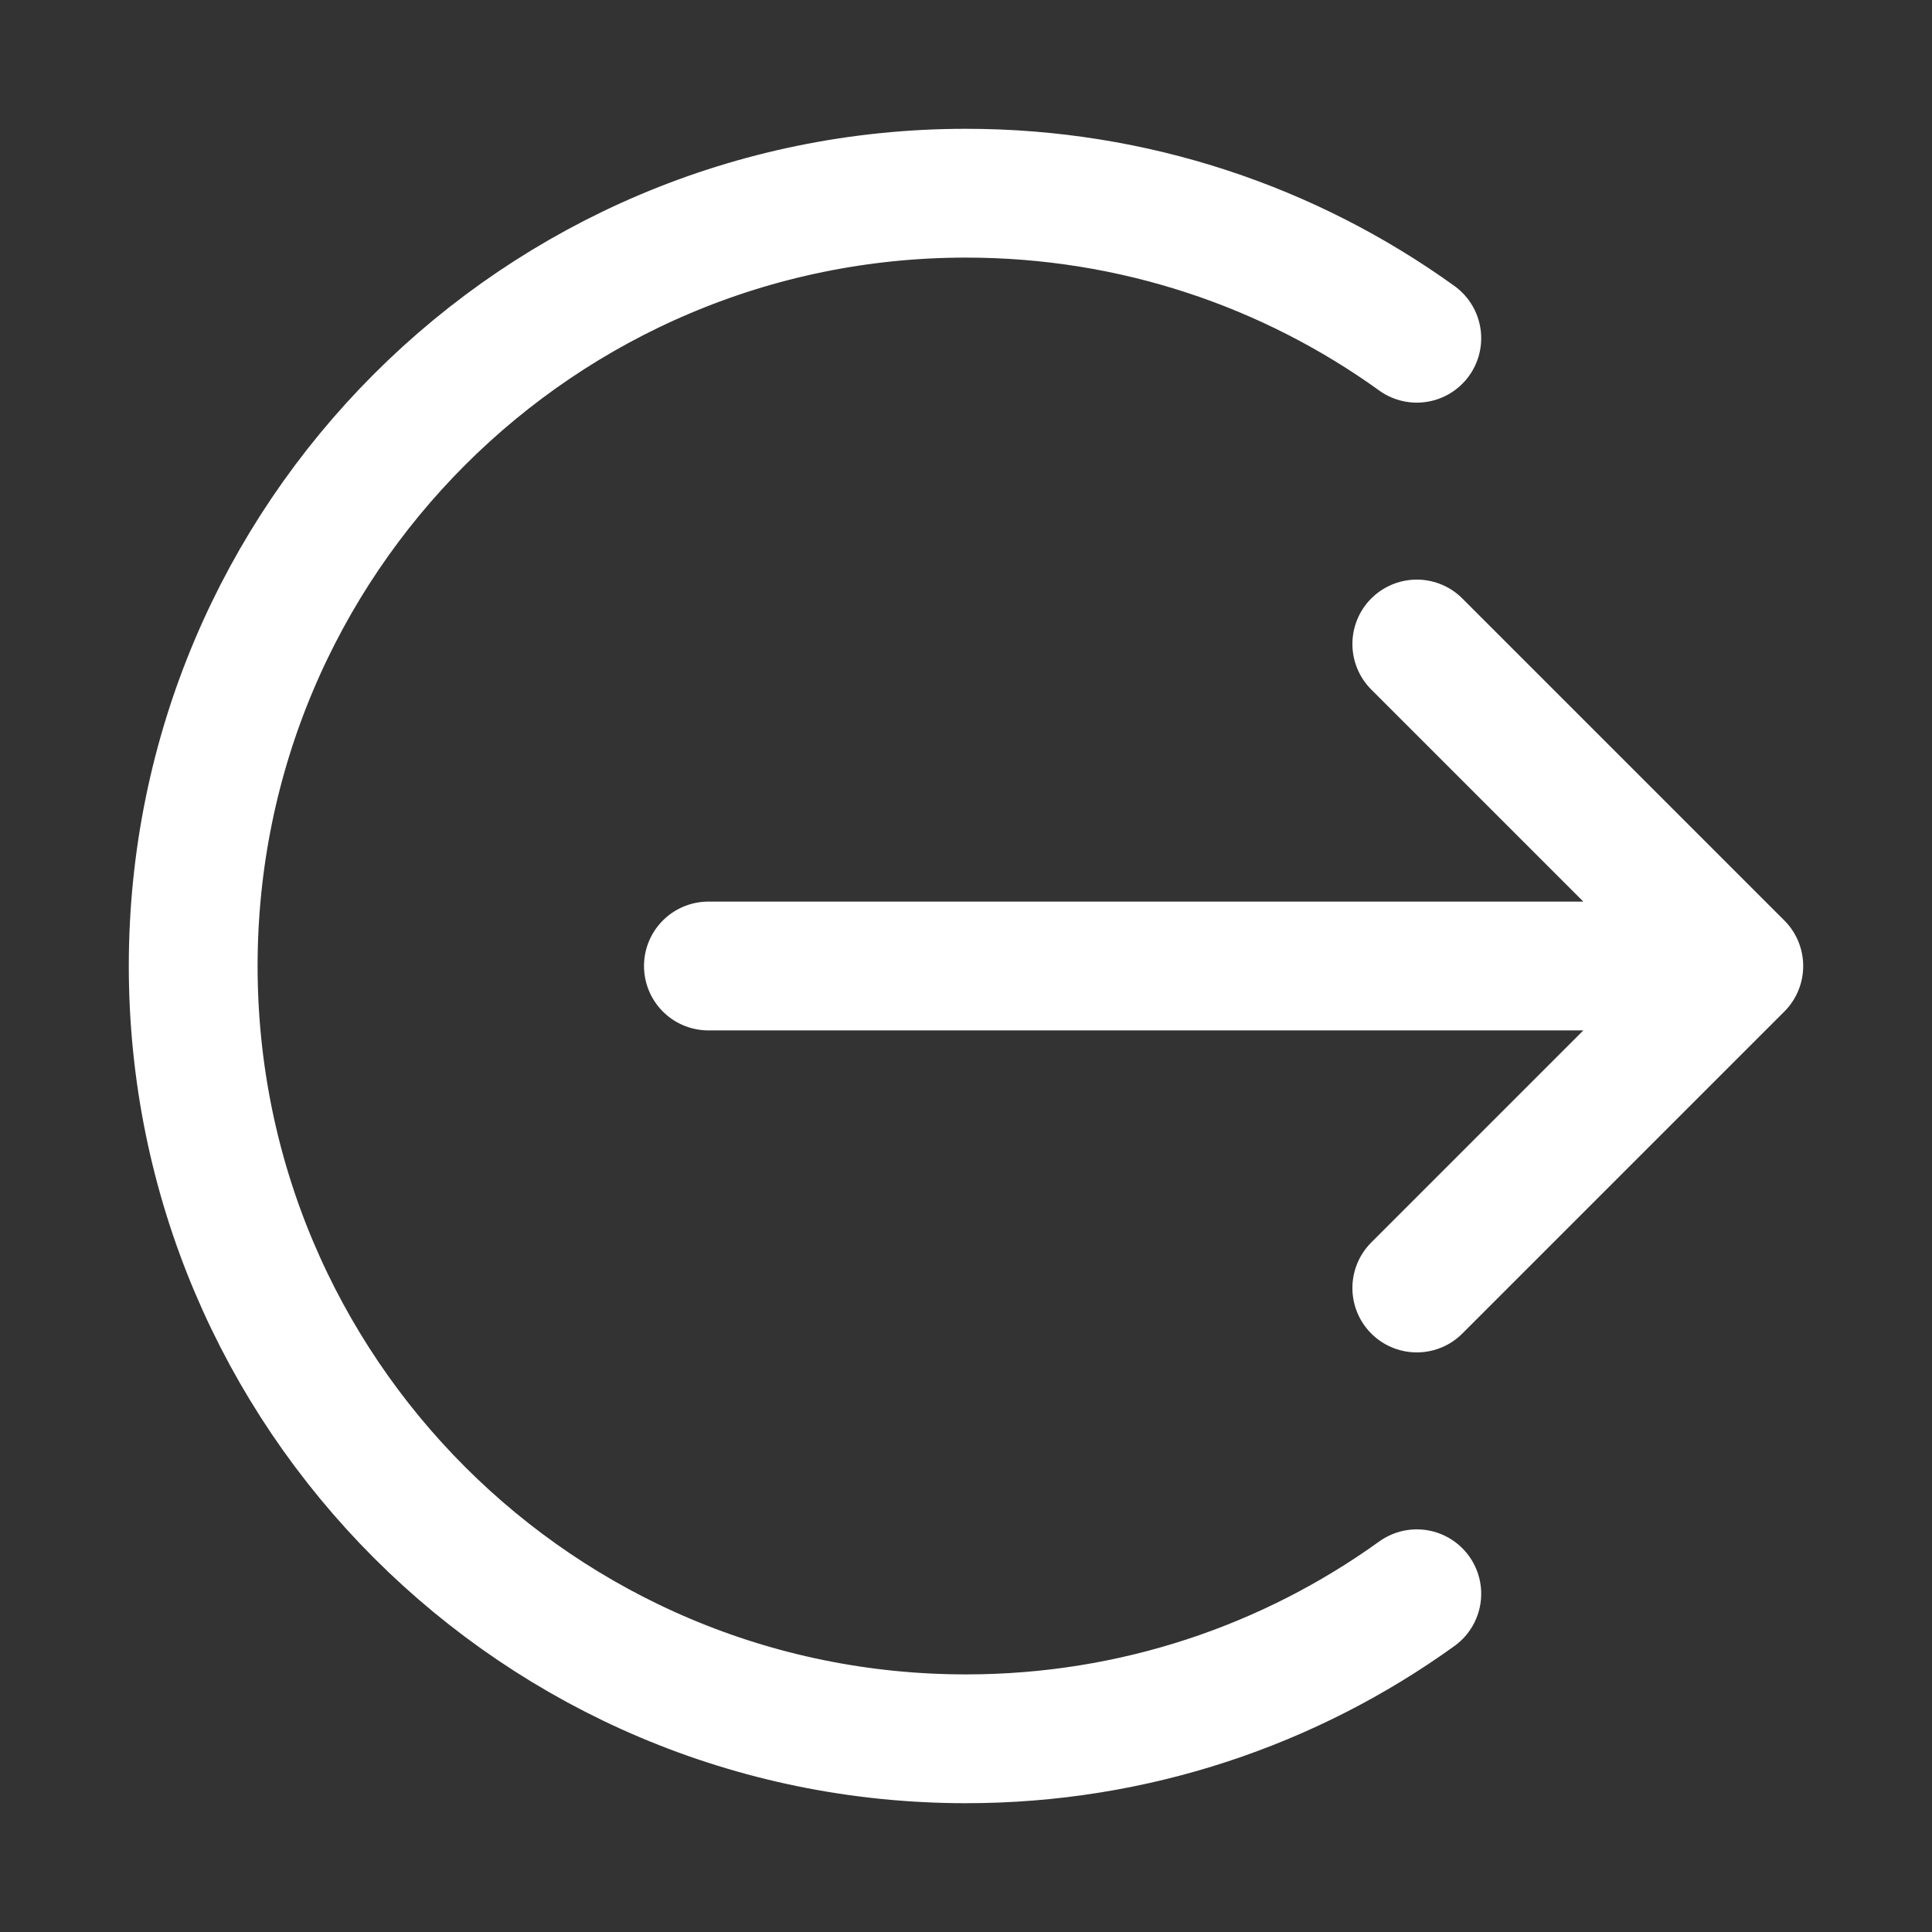 <svg width="15" height="15" viewBox="0 0 15 15" fill="none" xmlns="http://www.w3.org/2000/svg">
<rect x="0" y="0" width="15" height="15" fill="#333333" stroke="none"/>
<path d="M11 2.626C10.015 1.917 8.806 1.5 7.5 1.5C4.186 1.5 1.5 4.186 1.5 7.5C1.5 10.814 4.186 13.5 7.5 13.5C8.806 13.5 10.015 13.083 11 12.374" stroke="white" stroke-linecap="round"/>
<path d="M5.5 7.5H13.5M13.5 7.5L11 10M13.5 7.5L11 5" stroke="white" stroke-linecap="round" stroke-linejoin="round"/>
</svg>
